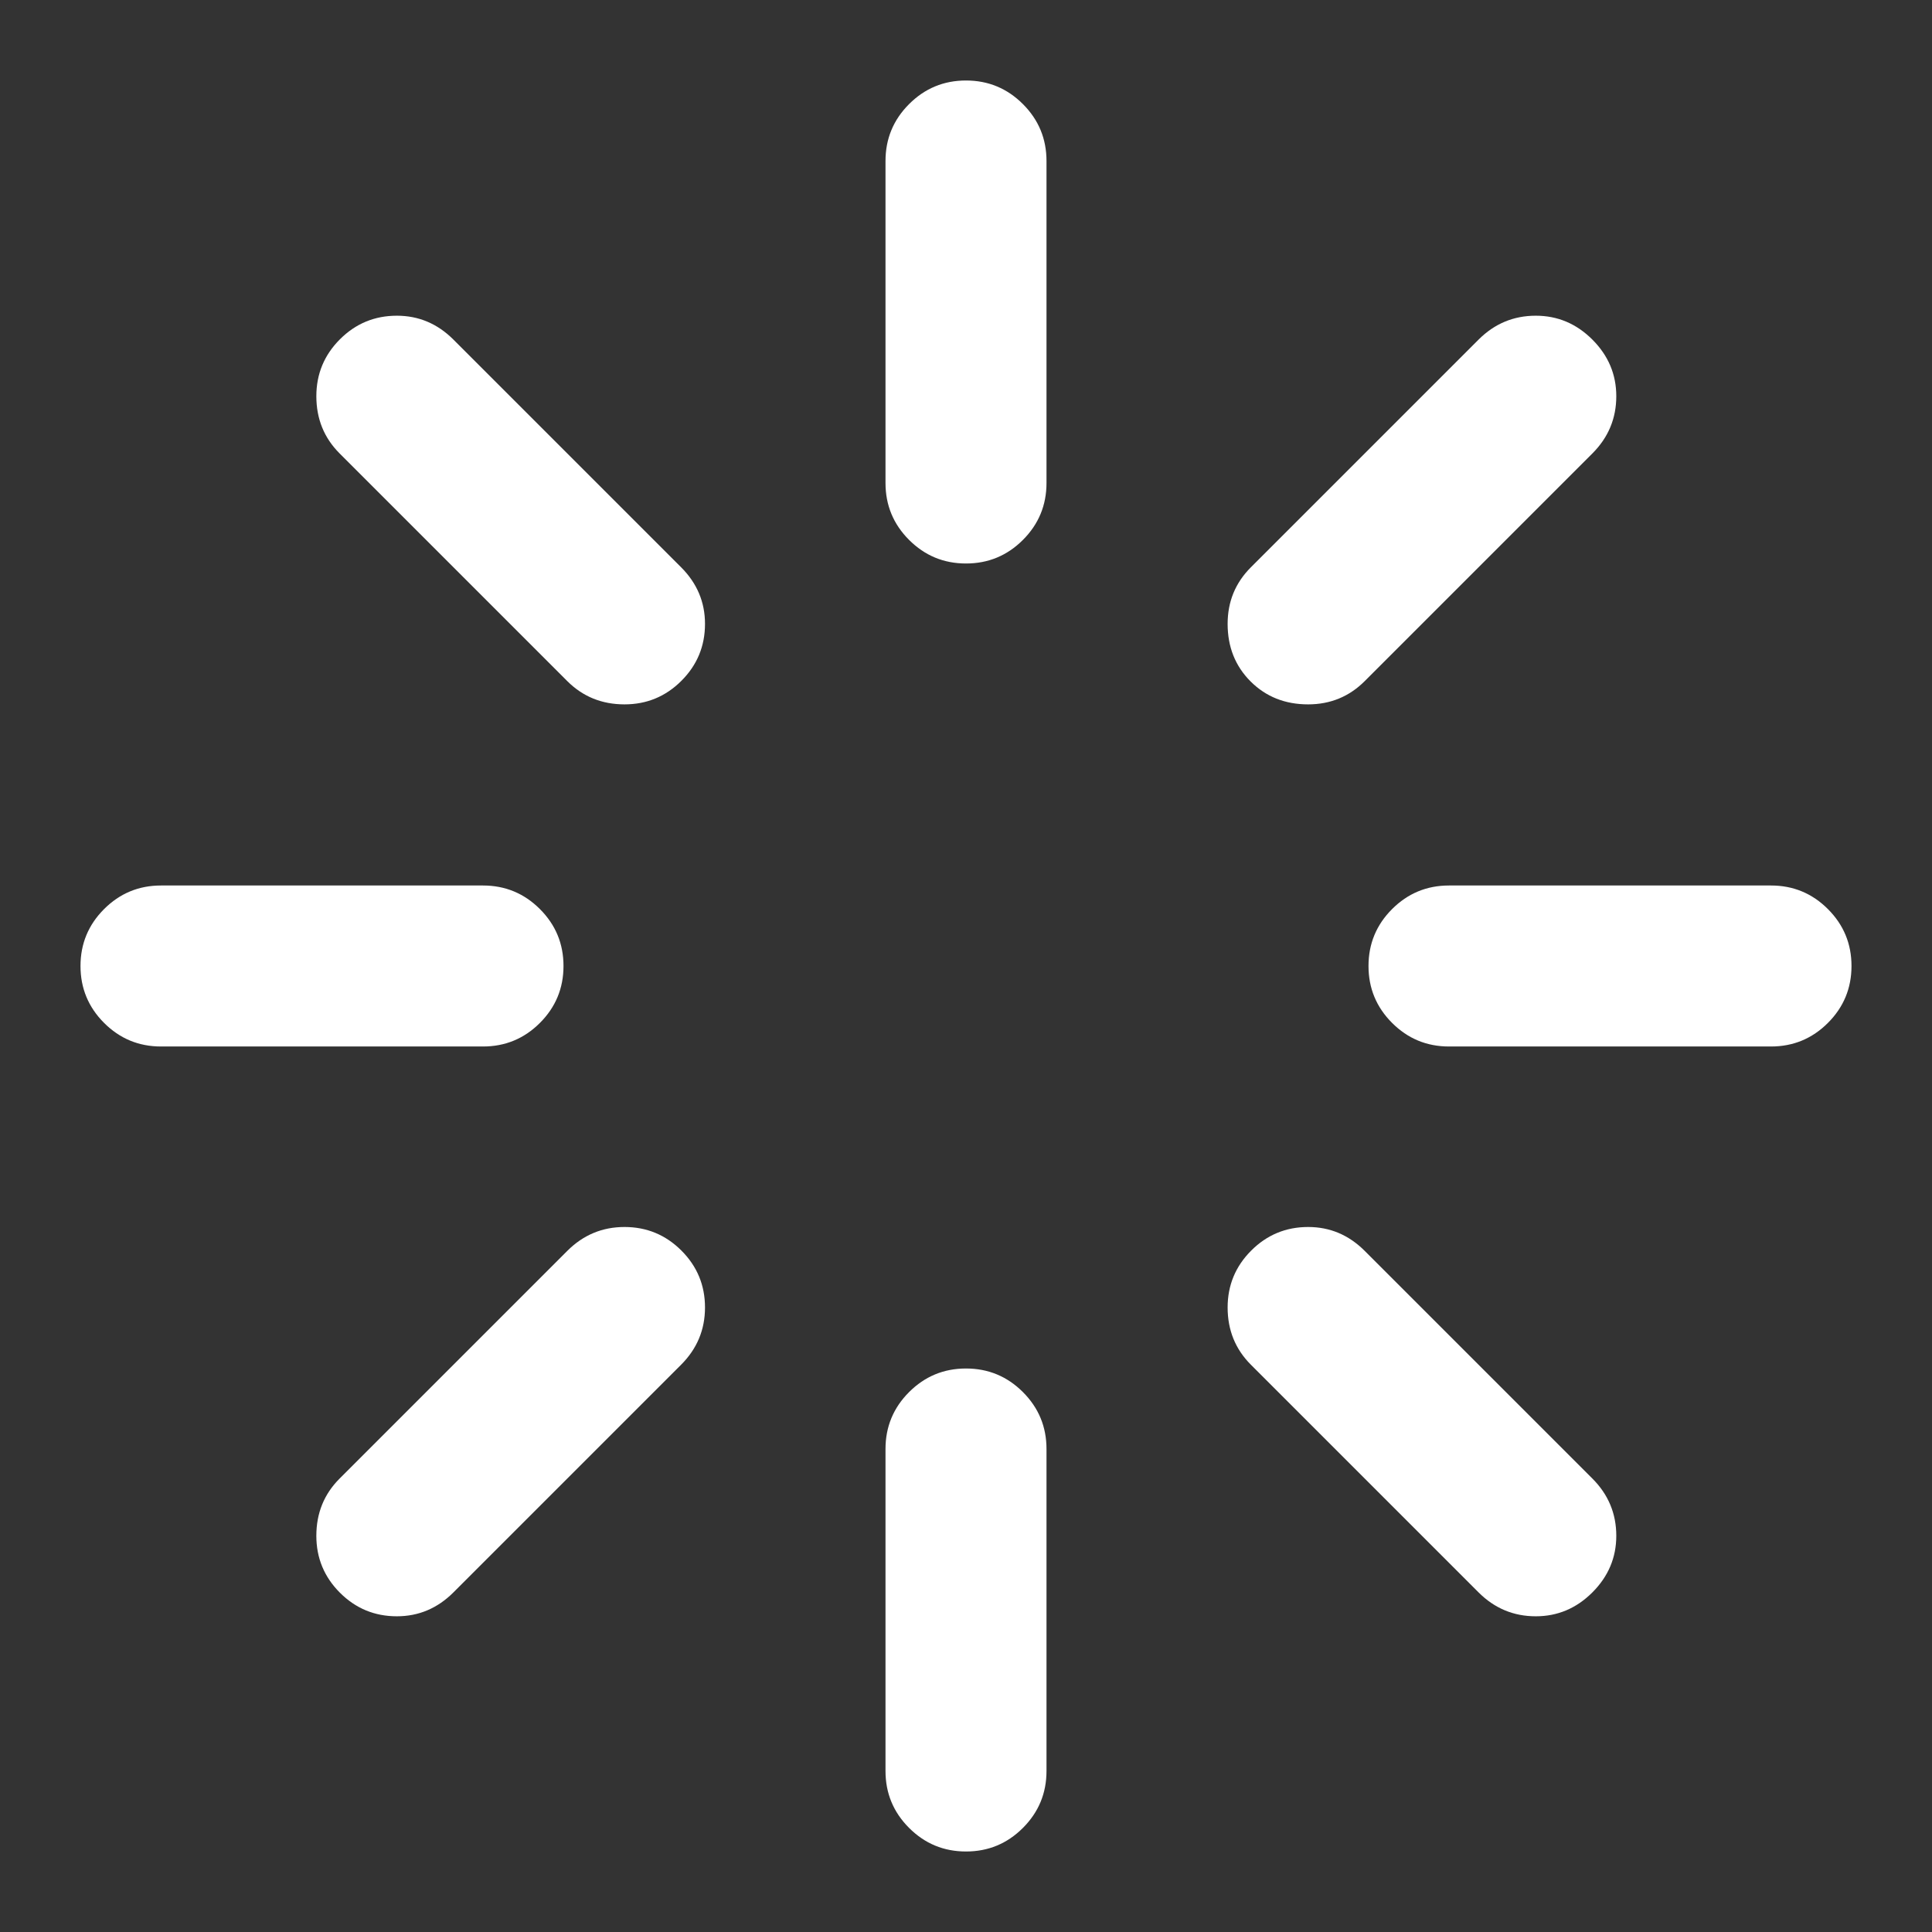 <?xml version="1.0" encoding="utf-8"?>
<!-- Generated by IcoMoon.io -->
<!DOCTYPE svg PUBLIC "-//W3C//DTD SVG 1.1//EN" "http://www.w3.org/Graphics/SVG/1.1/DTD/svg11.dtd">
<svg version="1.1" xmlns="http://www.w3.org/2000/svg" xmlns:xlink="http://www.w3.org/1999/xlink" width="768" height="768" viewBox="0 0 768 768">
<rect x="0" y="0" width="768" height="768" fill="#333333" stroke="none"/>
<g id="icomoon-ignore">
</g>
<path fill="#fff" d="M520 487.75q13 0 22.5 9.5l90.5 90.5q9.5 9.5 9.5 22.75 0 13-9.5 22.5t-22.5 9.5q-13.25 0-22.75-9.5l-90.5-90.5q-9.25-9.25-9.25-22.75 0-13.25 9.375-22.625t22.625-9.375zM248.25 487.75q13.25 0 22.625 9.375t9.375 22.625-9.5 22.75l-90.5 90.5q-9.5 9.5-22.5 9.5-13.25 0-22.625-9.375t-9.375-22.625q0-13.5 9.25-22.75l90.5-90.5q9.5-9.5 22.75-9.5zM64 352h128q13.25 0 22.625 9.375t9.375 22.625-9.375 22.625-22.625 9.375h-128q-13.25 0-22.625-9.375t-9.375-22.625 9.375-22.625 22.625-9.375zM384 544q13.25 0 22.625 9.375t9.375 22.625v128q0 13.25-9.375 22.625t-22.625 9.375-22.625-9.375-9.375-22.625v-128q0-13.25 9.375-22.625t22.625-9.375zM157.75 125.5q13 0 22.5 9.5l90.5 90.5q9.5 9.5 9.5 22.5 0 13.25-9.375 22.625t-22.625 9.375q-13.5 0-22.75-9.25l-90.5-90.5q-9.25-9.25-9.25-22.75 0-13.25 9.375-22.625t22.625-9.375zM576 352h128q13.25 0 22.625 9.375t9.375 22.625-9.375 22.625-22.625 9.375h-128q-13.25 0-22.625-9.375t-9.375-22.625 9.375-22.625 22.625-9.375zM384 32q13.25 0 22.625 9.375t9.375 22.625v128q0 13.25-9.375 22.625t-22.625 9.375-22.625-9.375-9.375-22.625v-128q0-13.25 9.375-22.625t22.625-9.375zM610.5 125.5q13 0 22.5 9.5t9.5 22.5q0 13.25-9.5 22.75l-90.5 90.5q-9.25 9.25-22.5 9.25-13.75 0-22.875-9.125t-9.125-22.875q0-13.25 9.25-22.5l90.5-90.5q9.5-9.5 22.75-9.5z"></path>
</svg>

